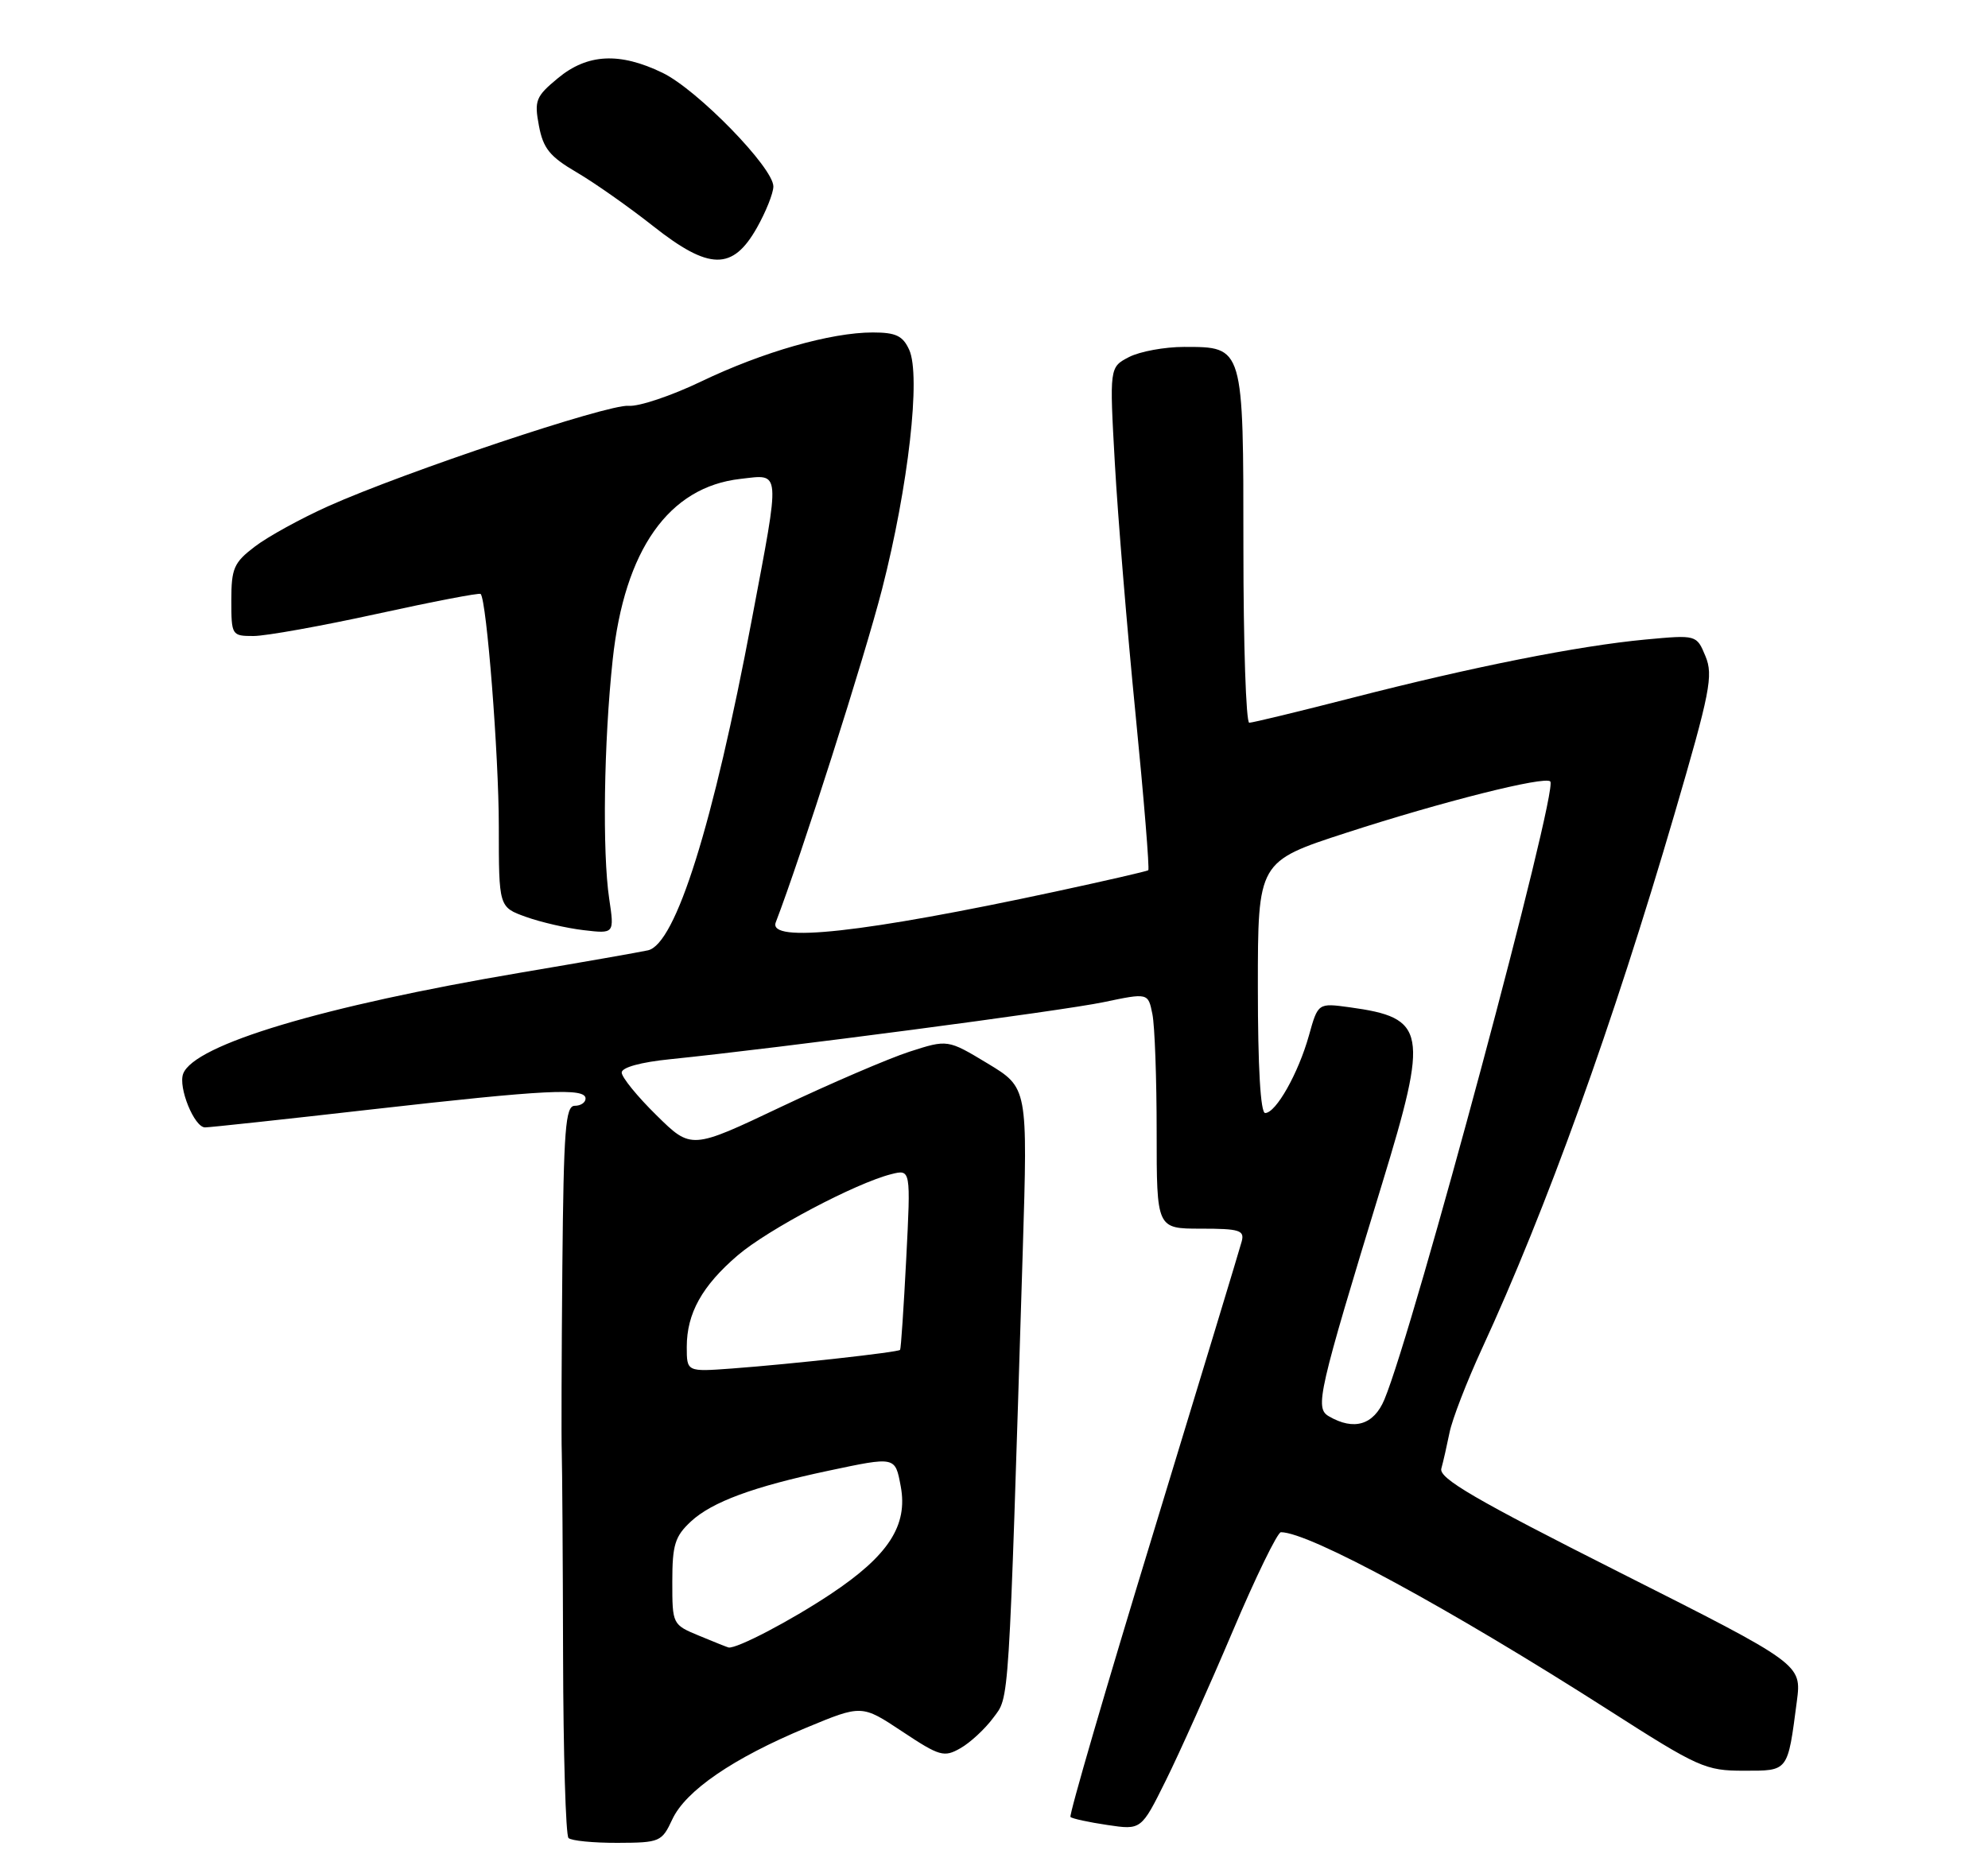 <?xml version="1.0" encoding="UTF-8" standalone="no"?>
<!DOCTYPE svg PUBLIC "-//W3C//DTD SVG 1.1//EN" "http://www.w3.org/Graphics/SVG/1.1/DTD/svg11.dtd" >
<svg xmlns="http://www.w3.org/2000/svg" xmlns:xlink="http://www.w3.org/1999/xlink" version="1.1" viewBox="0 0 275 256">
 <g >
 <path fill="currentColor"
d=" M 93.00 251.73 C 94.85 247.76 101.41 243.26 111.53 239.05 C 119.21 235.86 119.21 235.86 124.80 239.57 C 129.98 243.01 130.59 243.18 132.85 241.89 C 134.20 241.13 136.25 239.23 137.39 237.69 C 139.65 234.65 139.49 237.21 141.48 173.00 C 142.17 150.50 142.17 150.50 136.63 147.15 C 131.09 143.81 131.09 143.81 125.79 145.52 C 122.88 146.47 114.90 149.90 108.06 153.14 C 95.62 159.05 95.62 159.05 90.81 154.31 C 88.16 151.71 86.00 149.05 86.00 148.40 C 86.00 147.69 88.65 146.96 92.75 146.55 C 107.83 145.01 146.90 139.87 152.66 138.66 C 158.82 137.37 158.82 137.37 159.41 140.31 C 159.74 141.93 160.00 149.27 160.00 156.63 C 160.00 170.00 160.00 170.00 166.12 170.00 C 171.45 170.00 172.17 170.22 171.77 171.75 C 171.52 172.71 165.99 190.94 159.49 212.25 C 152.98 233.56 147.85 251.18 148.08 251.40 C 148.31 251.63 150.61 252.13 153.19 252.51 C 157.87 253.21 157.87 253.21 161.27 246.35 C 163.14 242.58 167.29 233.31 170.50 225.75 C 173.70 218.19 176.72 212.00 177.19 212.00 C 181.11 212.00 200.55 222.56 222.57 236.64 C 234.94 244.56 235.93 245.00 241.21 245.00 C 247.44 245.00 247.27 245.22 248.56 235.38 C 249.22 230.26 249.22 230.26 224.06 217.57 C 204.02 207.46 199.00 204.53 199.38 203.19 C 199.64 202.26 200.15 200.01 200.52 198.19 C 200.89 196.37 202.89 191.19 204.96 186.69 C 213.93 167.25 223.08 141.86 231.63 112.64 C 236.56 95.78 237.02 93.46 235.92 90.80 C 234.69 87.83 234.69 87.83 227.59 88.49 C 218.33 89.36 203.74 92.26 187.06 96.55 C 179.67 98.45 173.25 100.00 172.81 100.00 C 172.36 100.00 172.00 89.12 172.00 75.83 C 172.00 47.84 172.05 48.00 163.80 48.00 C 161.10 48.00 157.68 48.63 156.18 49.40 C 153.47 50.81 153.47 50.81 154.22 64.15 C 154.63 71.49 155.92 87.10 157.08 98.82 C 158.24 110.55 159.03 120.26 158.84 120.41 C 158.65 120.55 152.88 121.88 146.00 123.36 C 119.43 129.07 106.20 130.52 107.31 127.62 C 110.79 118.57 119.62 90.87 122.02 81.50 C 125.66 67.30 127.40 51.97 125.77 48.40 C 124.89 46.46 123.93 46.00 120.73 46.00 C 114.94 46.00 105.52 48.69 97.00 52.78 C 92.88 54.76 88.35 56.28 86.95 56.15 C 84.09 55.90 55.95 65.31 45.38 70.05 C 41.60 71.75 37.05 74.25 35.26 75.62 C 32.35 77.83 32.00 78.64 32.00 83.05 C 32.00 87.91 32.06 88.00 35.07 88.00 C 36.76 88.00 44.45 86.62 52.17 84.93 C 59.88 83.24 66.32 82.00 66.49 82.18 C 67.32 83.08 69.00 104.50 69.00 114.29 C 69.00 125.51 69.00 125.51 72.75 126.86 C 74.81 127.60 78.41 128.43 80.74 128.70 C 84.99 129.20 84.99 129.20 84.27 124.35 C 83.31 117.92 83.53 102.69 84.75 91.31 C 86.38 76.06 92.51 67.37 102.43 66.26 C 108.06 65.62 107.98 64.63 104.01 85.66 C 98.65 114.13 93.47 130.65 89.63 131.49 C 88.46 131.75 80.53 133.14 72.00 134.58 C 44.64 139.21 26.88 144.53 25.34 148.56 C 24.62 150.44 26.88 156.00 28.37 155.99 C 28.99 155.99 39.40 154.87 51.50 153.49 C 75.59 150.76 81.00 150.49 81.00 152.00 C 81.00 152.55 80.33 153.00 79.50 153.00 C 78.22 153.00 77.97 156.23 77.79 175.25 C 77.68 187.49 77.64 199.07 77.71 201.00 C 77.77 202.93 77.86 215.55 77.89 229.06 C 77.92 242.56 78.26 253.92 78.64 254.31 C 79.02 254.69 82.07 254.99 85.42 254.98 C 91.29 254.96 91.55 254.84 93.00 251.73 Z  M 104.71 31.50 C 105.95 29.30 106.97 26.74 106.98 25.81 C 107.01 23.22 96.46 12.40 91.64 10.07 C 85.71 7.20 81.25 7.43 77.17 10.82 C 74.11 13.35 73.89 13.91 74.55 17.40 C 75.14 20.54 76.05 21.67 79.78 23.85 C 82.27 25.31 87.03 28.66 90.37 31.30 C 98.11 37.41 101.35 37.46 104.71 31.50 Z  M 96.75 226.34 C 93.01 224.79 93.00 224.77 93.00 218.85 C 93.00 213.74 93.36 212.57 95.59 210.50 C 98.50 207.81 104.21 205.70 114.52 203.51 C 123.92 201.52 123.82 201.50 124.60 205.66 C 125.61 211.07 122.89 215.25 114.92 220.55 C 109.33 224.27 101.90 228.15 100.78 227.95 C 100.63 227.92 98.81 227.20 96.75 226.34 Z  M 183.82 195.96 C 181.86 194.82 182.31 192.83 191.17 163.84 C 197.65 142.64 197.32 140.83 186.70 139.37 C 182.32 138.77 182.32 138.77 181.06 143.29 C 179.60 148.50 176.50 154.00 175.01 154.00 C 174.37 154.00 174.00 147.70 174.00 136.60 C 174.00 119.20 174.00 119.20 186.25 115.22 C 199.49 110.92 213.68 107.35 214.45 108.12 C 215.60 109.26 195.56 183.95 191.50 193.65 C 190.03 197.16 187.30 197.99 183.82 195.96 Z  M 95.00 186.36 C 95.00 181.72 97.12 177.91 102.05 173.69 C 106.22 170.12 118.37 163.70 123.29 162.46 C 125.99 161.78 125.99 161.78 125.36 174.14 C 125.01 180.94 124.63 186.62 124.51 186.77 C 124.24 187.10 109.59 188.73 101.25 189.35 C 95.00 189.81 95.00 189.81 95.00 186.36 Z "/>
</g>
</svg>